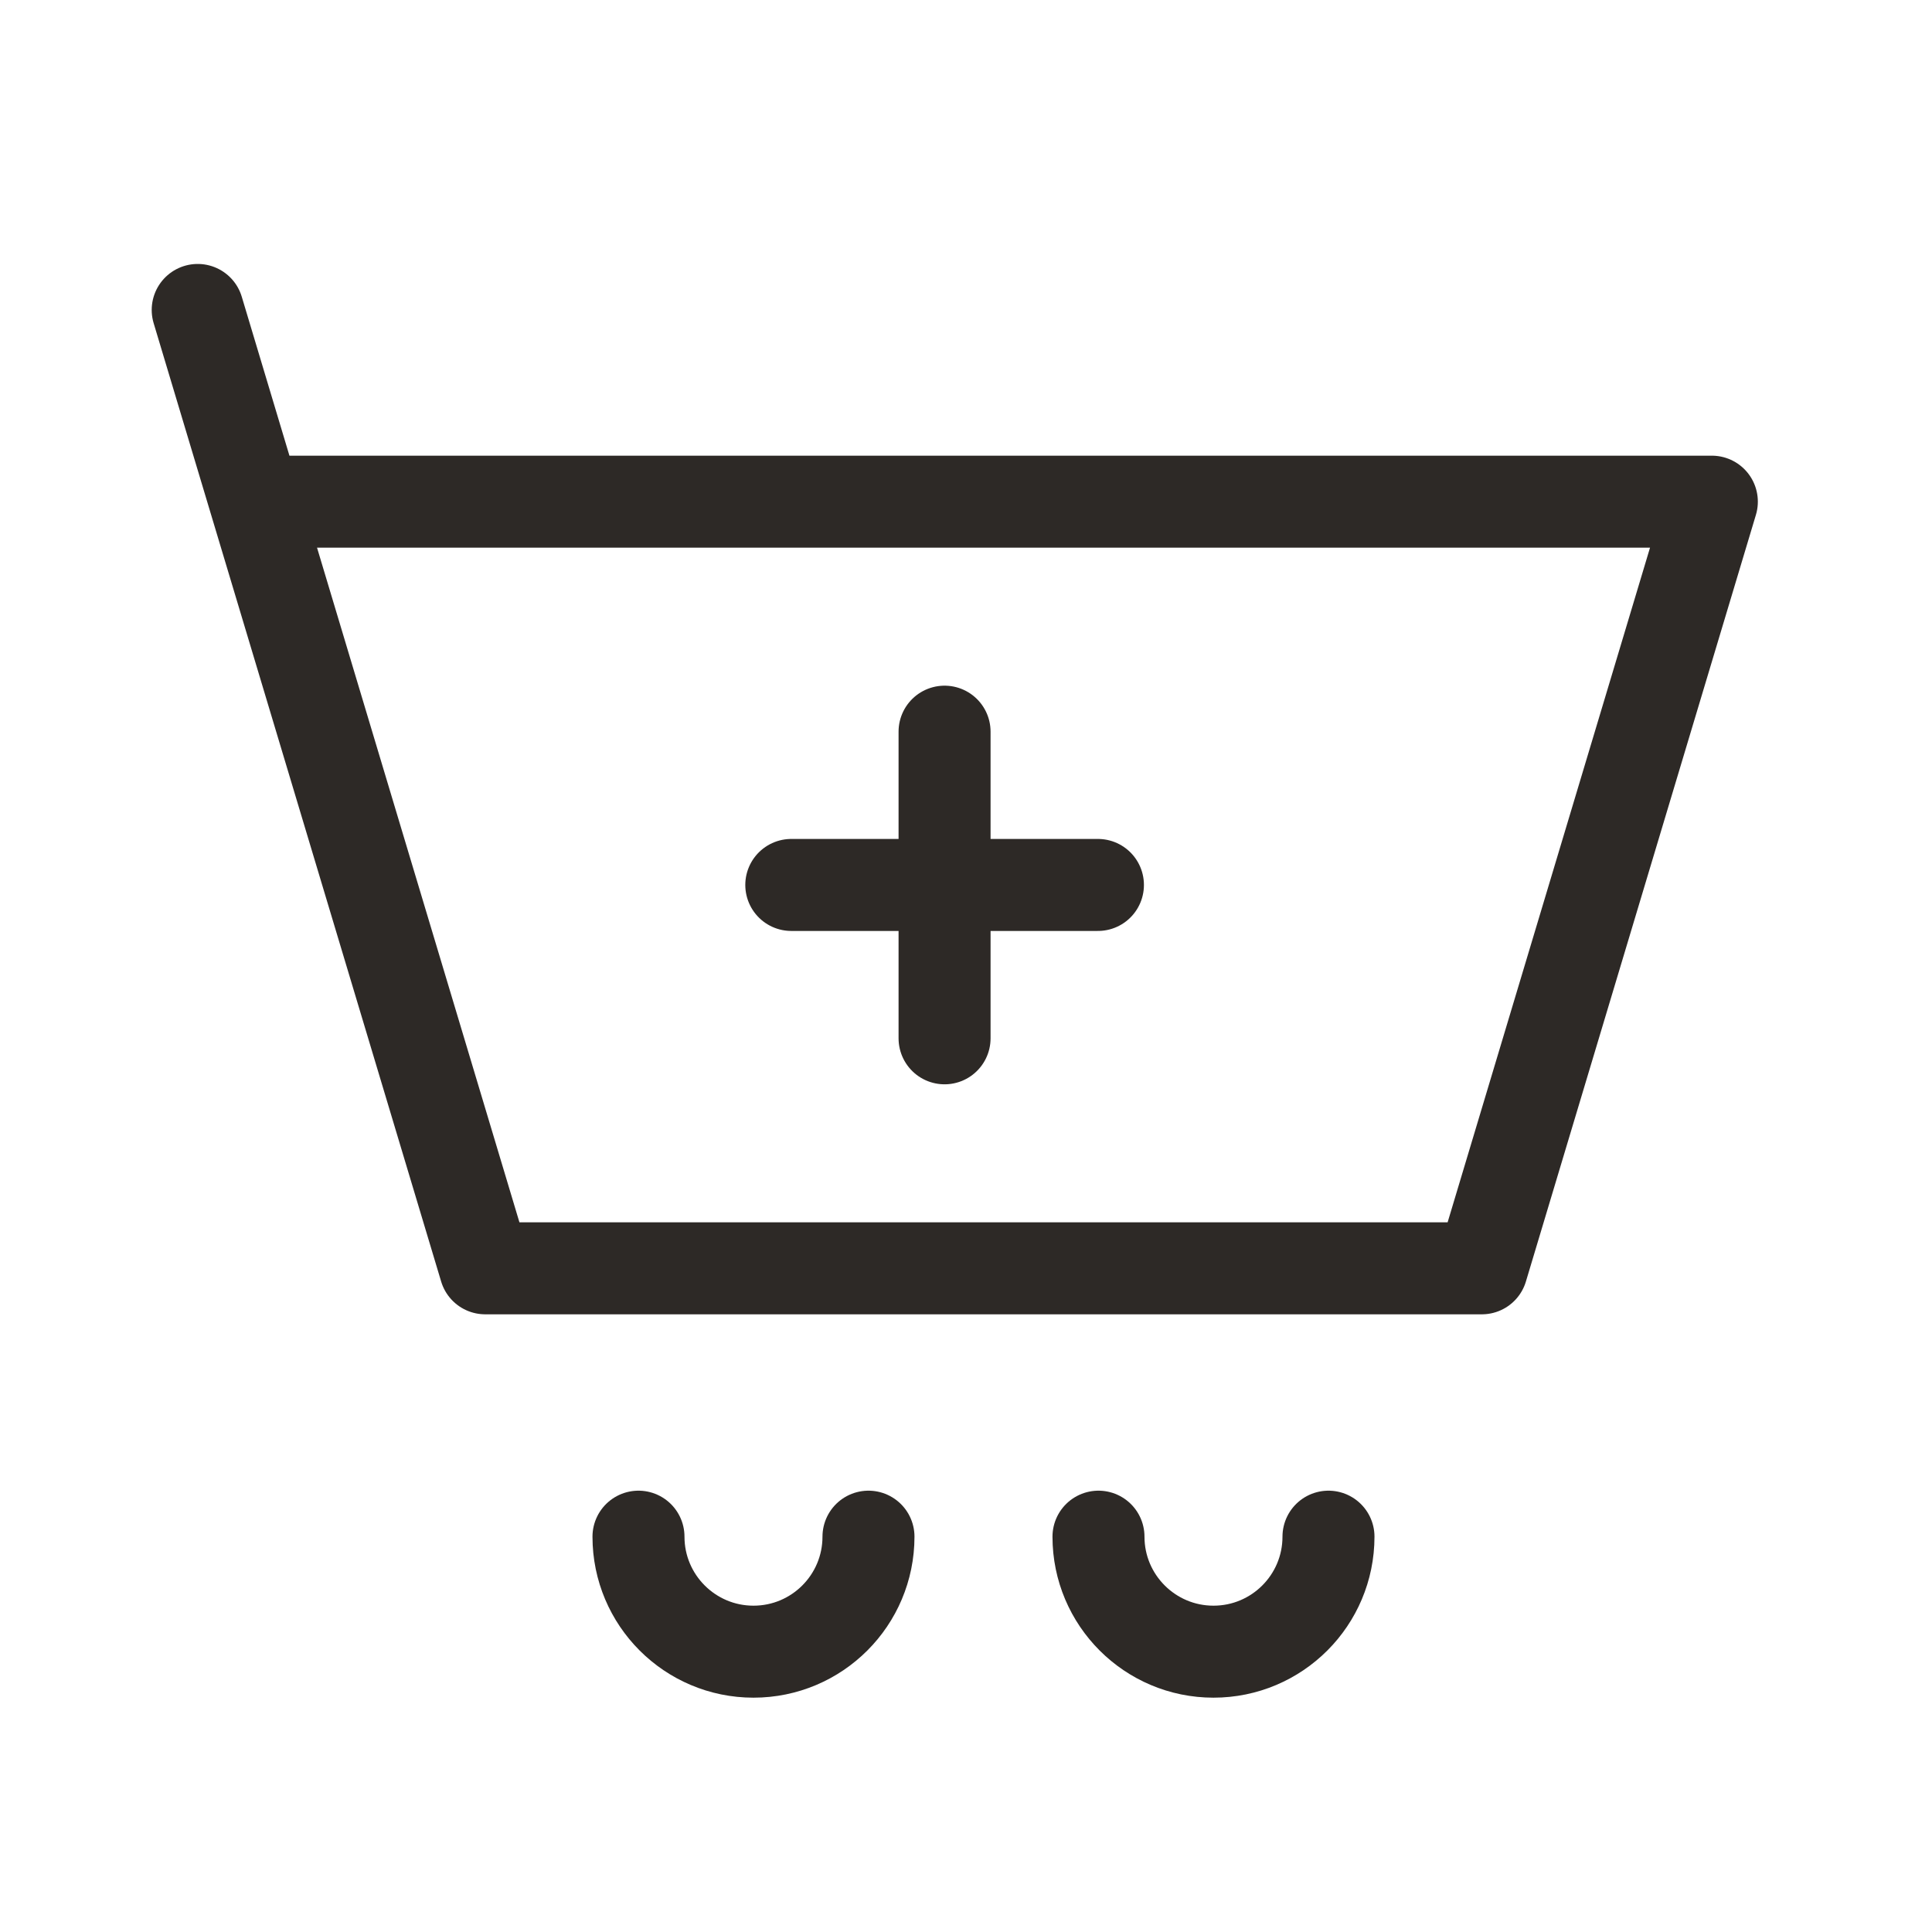 <svg width="21" height="21" viewBox="0 0 21 21" fill="none" xmlns="http://www.w3.org/2000/svg">
<g clip-path="url(#clip0_740_204)">
<path d="M2.774 5.453H18.607L16.107 13.786H5.274L2.774 5.453ZM2.774 5.453L2.149 3.369" stroke="#2D2926" stroke-linecap="round" stroke-linejoin="round"/>
<path d="M8.601 9.619H10.267M10.267 9.619H11.934M10.267 9.619V7.953M10.267 9.619V11.286" stroke="#2D2926" stroke-linecap="round" stroke-linejoin="round"/>
<path d="M9.44 16.703C9.44 17.393 8.881 17.953 8.19 17.953C7.5 17.953 6.94 17.393 6.94 16.703" stroke="#2D2926" stroke-linecap="round" stroke-linejoin="round"/>
<path d="M14.44 16.703C14.44 17.393 13.881 17.953 13.19 17.953C12.5 17.953 11.94 17.393 11.94 16.703" stroke="#2D2926" stroke-linecap="round" stroke-linejoin="round"/>
</g>
<defs>
<clipPath id="clip0_740_204">
<rect width="20" height="20" fill="white" transform="translate(0.274 0.453)"/>
</clipPath>
</defs>
</svg>
